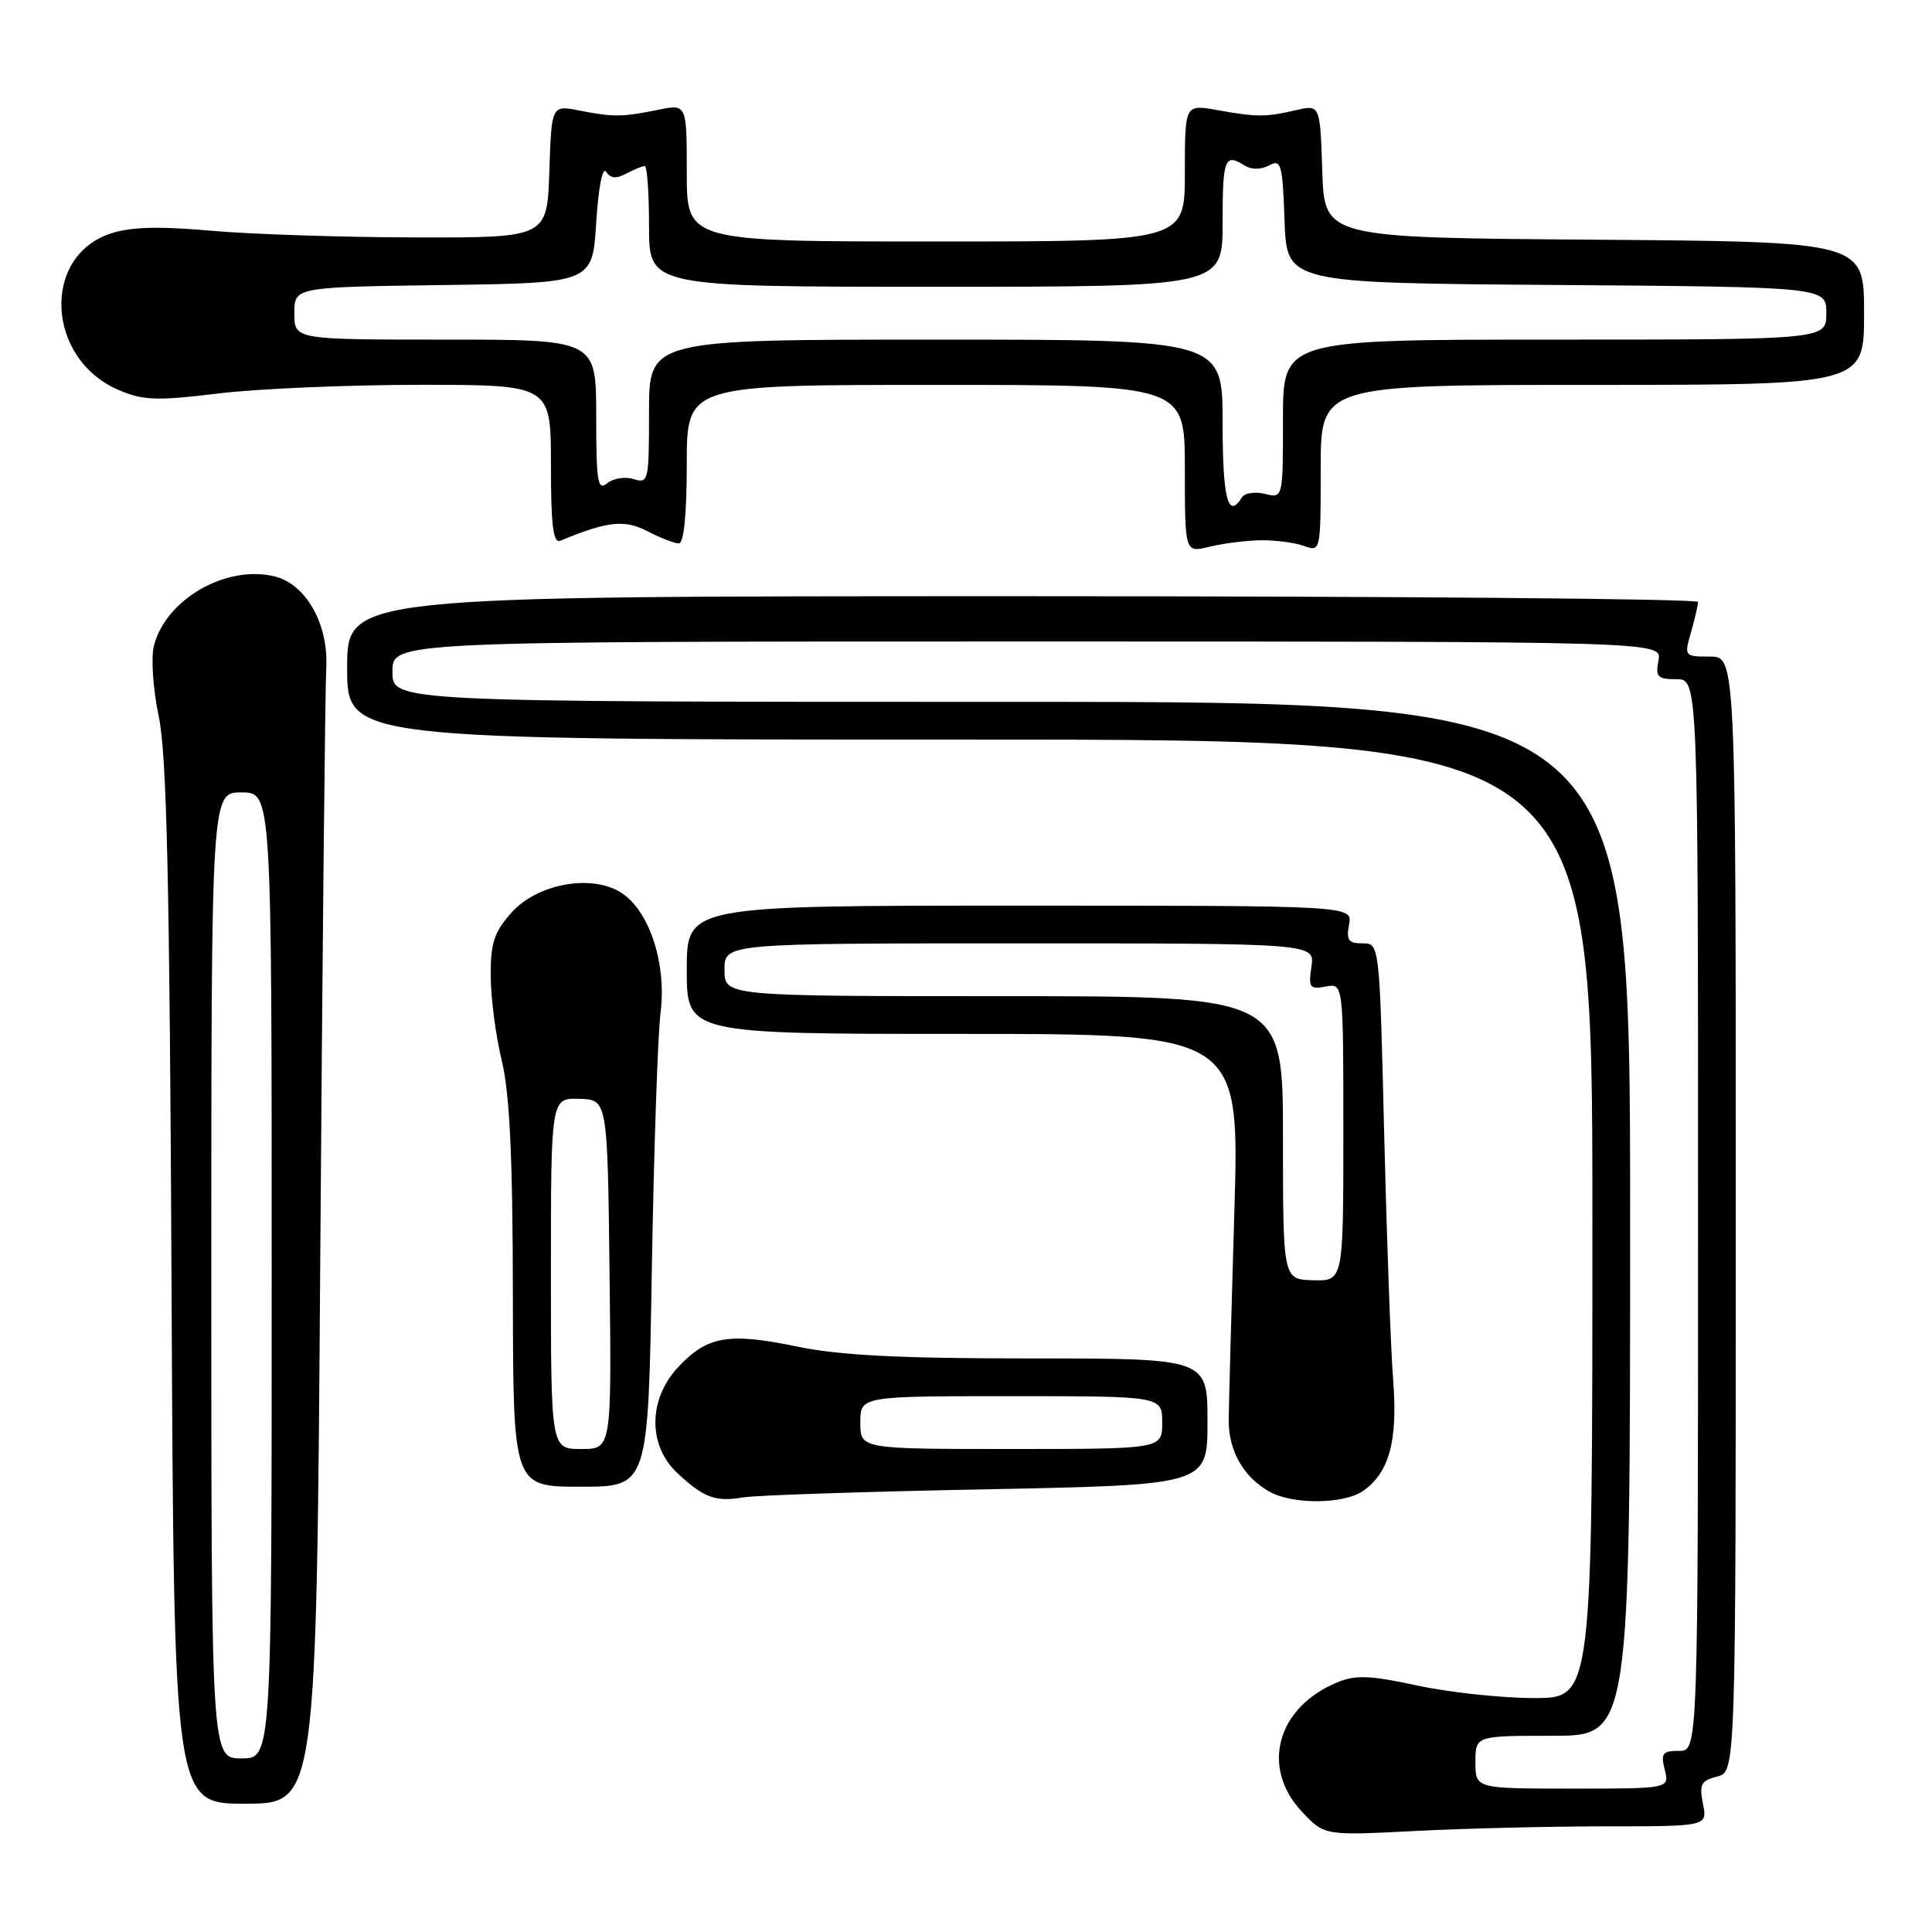 <?xml version="1.0" encoding="UTF-8" standalone="no"?>
<!DOCTYPE svg PUBLIC "-//W3C//DTD SVG 1.1//EN" "http://www.w3.org/Graphics/SVG/1.1/DTD/svg11.dtd" >
<svg xmlns="http://www.w3.org/2000/svg" xmlns:xlink="http://www.w3.org/1999/xlink" version="1.1" viewBox="0 0 256 256">
 <g >
 <path fill="currentColor"
d=" M 212.78 242.00 C 226.25 242.00 226.25 242.00 225.65 239.01 C 225.14 236.44 225.40 235.94 227.53 235.40 C 230.00 234.78 230.00 234.78 230.00 160.89 C 230.00 87.00 230.00 87.00 226.57 87.00 C 223.18 87.00 223.15 86.96 224.07 83.76 C 224.58 81.97 225.00 80.17 225.00 79.76 C 225.00 79.34 184.72 79.00 135.50 79.00 C 46.00 79.00 46.00 79.00 46.00 88.50 C 46.00 98.00 46.00 98.00 128.50 98.00 C 211.00 98.00 211.00 98.00 211.00 161.50 C 211.00 225.00 211.00 225.00 203.27 225.00 C 199.02 225.00 192.08 224.26 187.85 223.35 C 181.54 221.99 179.62 221.91 177.18 222.93 C 169.18 226.24 167.01 234.23 172.52 240.07 C 175.50 243.23 175.50 243.23 187.41 242.62 C 193.96 242.28 205.37 242.00 212.78 242.00 Z  M 42.44 166.25 C 42.72 126.24 43.08 91.25 43.23 88.50 C 43.54 82.72 40.57 77.43 36.43 76.39 C 30.00 74.78 21.94 79.40 20.39 85.60 C 19.99 87.17 20.28 91.36 21.04 94.97 C 22.10 100.03 22.48 116.96 22.73 170.25 C 23.05 239.00 23.05 239.00 32.49 239.00 C 41.93 239.00 41.93 239.00 42.44 166.25 Z  M 130.75 197.34 C 160.00 196.76 160.00 196.76 160.00 188.38 C 160.00 180.00 160.00 180.00 136.61 180.00 C 119.12 180.00 111.27 179.60 105.53 178.41 C 96.51 176.54 93.70 177.04 89.85 181.16 C 85.88 185.41 85.84 191.54 89.75 195.19 C 93.27 198.47 94.81 199.04 98.50 198.41 C 100.15 198.13 114.66 197.65 130.75 197.34 Z  M 180.64 197.54 C 184.09 195.12 185.23 190.90 184.60 182.84 C 184.28 178.80 183.75 164.14 183.41 150.25 C 182.80 125.00 182.80 125.00 180.54 125.00 C 178.67 125.00 178.36 124.57 178.76 122.50 C 179.23 120.00 179.23 120.00 135.12 120.00 C 91.00 120.00 91.00 120.00 91.00 128.50 C 91.00 137.00 91.00 137.00 127.63 137.00 C 164.27 137.00 164.27 137.00 163.55 160.75 C 163.16 173.81 162.83 186.16 162.81 188.18 C 162.79 192.26 164.79 195.76 168.24 197.67 C 171.33 199.39 178.10 199.32 180.64 197.54 Z  M 86.37 168.25 C 86.64 152.44 87.16 137.10 87.53 134.16 C 88.34 127.73 86.07 120.75 82.38 118.33 C 78.48 115.77 71.23 117.06 67.78 120.92 C 65.48 123.49 65.00 124.94 65.02 129.27 C 65.02 132.14 65.68 137.20 66.48 140.50 C 67.54 144.90 67.94 153.24 67.96 171.75 C 68.00 197.00 68.00 197.00 76.94 197.00 C 85.89 197.00 85.89 197.00 86.37 168.25 Z  M 167.00 71.59 C 168.93 71.55 171.51 71.89 172.75 72.33 C 175.00 73.13 175.00 73.12 175.00 62.07 C 175.00 51.00 175.00 51.00 211.00 51.00 C 247.00 51.00 247.00 51.00 247.00 41.51 C 247.00 32.03 247.00 32.03 211.25 31.76 C 175.50 31.50 175.50 31.50 175.21 22.68 C 174.92 13.86 174.92 13.86 171.71 14.60 C 167.71 15.53 166.54 15.53 161.25 14.58 C 157.00 13.82 157.00 13.82 157.00 22.91 C 157.00 32.00 157.00 32.00 124.00 32.00 C 91.00 32.00 91.00 32.00 91.00 22.89 C 91.00 13.78 91.00 13.78 87.25 14.54 C 82.46 15.52 81.31 15.53 76.79 14.65 C 73.08 13.92 73.08 13.92 72.79 22.71 C 72.50 31.50 72.50 31.50 55.00 31.46 C 45.38 31.44 33.20 31.04 27.94 30.57 C 21.05 29.96 17.33 30.06 14.67 30.94 C 5.43 33.99 6.15 47.62 15.77 51.70 C 18.99 53.07 20.81 53.13 29.00 52.13 C 34.23 51.50 46.26 50.99 55.75 50.99 C 73.00 51.00 73.00 51.00 73.00 61.58 C 73.00 69.66 73.30 72.04 74.25 71.65 C 80.50 69.06 82.74 68.81 85.79 70.39 C 87.50 71.28 89.37 72.00 89.95 72.00 C 90.62 72.00 91.00 68.16 91.00 61.50 C 91.00 51.00 91.00 51.00 124.00 51.00 C 157.00 51.00 157.00 51.00 157.00 62.12 C 157.00 73.25 157.00 73.25 160.25 72.45 C 162.04 72.01 165.07 71.62 167.00 71.59 Z  M 195.50 233.50 C 195.50 230.00 195.50 230.00 205.75 230.00 C 216.00 230.00 216.00 230.00 216.00 161.50 C 216.00 93.00 216.00 93.00 134.00 93.00 C 52.00 93.00 52.00 93.00 52.00 89.00 C 52.00 85.00 52.00 85.00 136.12 85.00 C 220.23 85.00 220.23 85.00 219.76 87.50 C 219.34 89.70 219.63 90.00 222.14 90.00 C 225.00 90.00 225.00 90.00 225.00 161.00 C 225.00 232.00 225.00 232.00 222.48 232.00 C 220.29 232.00 220.04 232.33 220.59 234.50 C 221.22 237.00 221.22 237.00 208.36 237.00 C 195.50 237.00 195.50 237.00 195.50 233.50 Z  M 28.00 169.00 C 28.00 105.00 28.00 105.00 32.00 105.00 C 36.00 105.00 36.00 105.00 36.00 169.00 C 36.00 233.00 36.00 233.00 32.00 233.00 C 28.00 233.00 28.00 233.00 28.00 169.00 Z  M 114.00 188.50 C 114.00 185.00 114.00 185.00 134.00 185.00 C 154.00 185.00 154.00 185.00 154.00 188.50 C 154.00 192.00 154.00 192.00 134.00 192.00 C 114.00 192.00 114.00 192.00 114.00 188.50 Z  M 170.00 150.77 C 170.00 132.00 170.00 132.00 133.00 132.00 C 96.00 132.00 96.00 132.00 96.00 128.50 C 96.00 125.00 96.00 125.00 135.11 125.00 C 174.23 125.00 174.23 125.00 173.77 128.09 C 173.36 130.87 173.55 131.13 175.66 130.72 C 178.00 130.28 178.00 130.28 178.00 150.01 C 178.00 169.74 178.00 169.74 174.00 169.64 C 170.00 169.53 170.00 169.53 170.00 150.77 Z  M 73.00 168.75 C 73.00 145.50 73.00 145.50 76.75 145.60 C 80.50 145.71 80.50 145.71 80.77 168.85 C 81.04 192.00 81.04 192.00 77.02 192.00 C 73.00 192.00 73.00 192.00 73.00 168.75 Z  M 162.00 56.00 C 162.00 45.00 162.00 45.00 124.00 45.00 C 86.00 45.00 86.00 45.00 86.00 54.57 C 86.00 63.75 85.92 64.11 83.95 63.48 C 82.83 63.13 81.25 63.38 80.45 64.04 C 79.20 65.08 79.00 63.86 79.00 55.12 C 79.00 45.00 79.00 45.00 59.00 45.00 C 39.00 45.00 39.00 45.00 39.00 41.52 C 39.00 38.04 39.00 38.04 58.75 37.77 C 78.50 37.50 78.50 37.50 79.00 29.50 C 79.29 24.88 79.84 22.03 80.31 22.75 C 80.89 23.65 81.66 23.72 82.99 23.00 C 84.03 22.45 85.12 22.00 85.43 22.00 C 85.75 22.00 86.00 25.60 86.00 30.00 C 86.00 38.00 86.00 38.00 124.00 38.00 C 162.00 38.00 162.00 38.00 162.00 29.50 C 162.00 20.97 162.28 20.26 164.95 21.95 C 165.83 22.50 167.08 22.49 168.16 21.92 C 169.76 21.06 169.94 21.70 170.21 29.24 C 170.50 37.50 170.50 37.50 206.25 37.76 C 242.00 38.03 242.00 38.03 242.00 41.51 C 242.00 45.00 242.00 45.00 206.00 45.00 C 170.00 45.00 170.00 45.00 170.00 55.52 C 170.00 66.04 170.00 66.04 167.61 65.44 C 166.29 65.11 164.92 65.32 164.55 65.92 C 162.72 68.88 162.00 66.08 162.00 56.00 Z "/>
</g>
</svg>